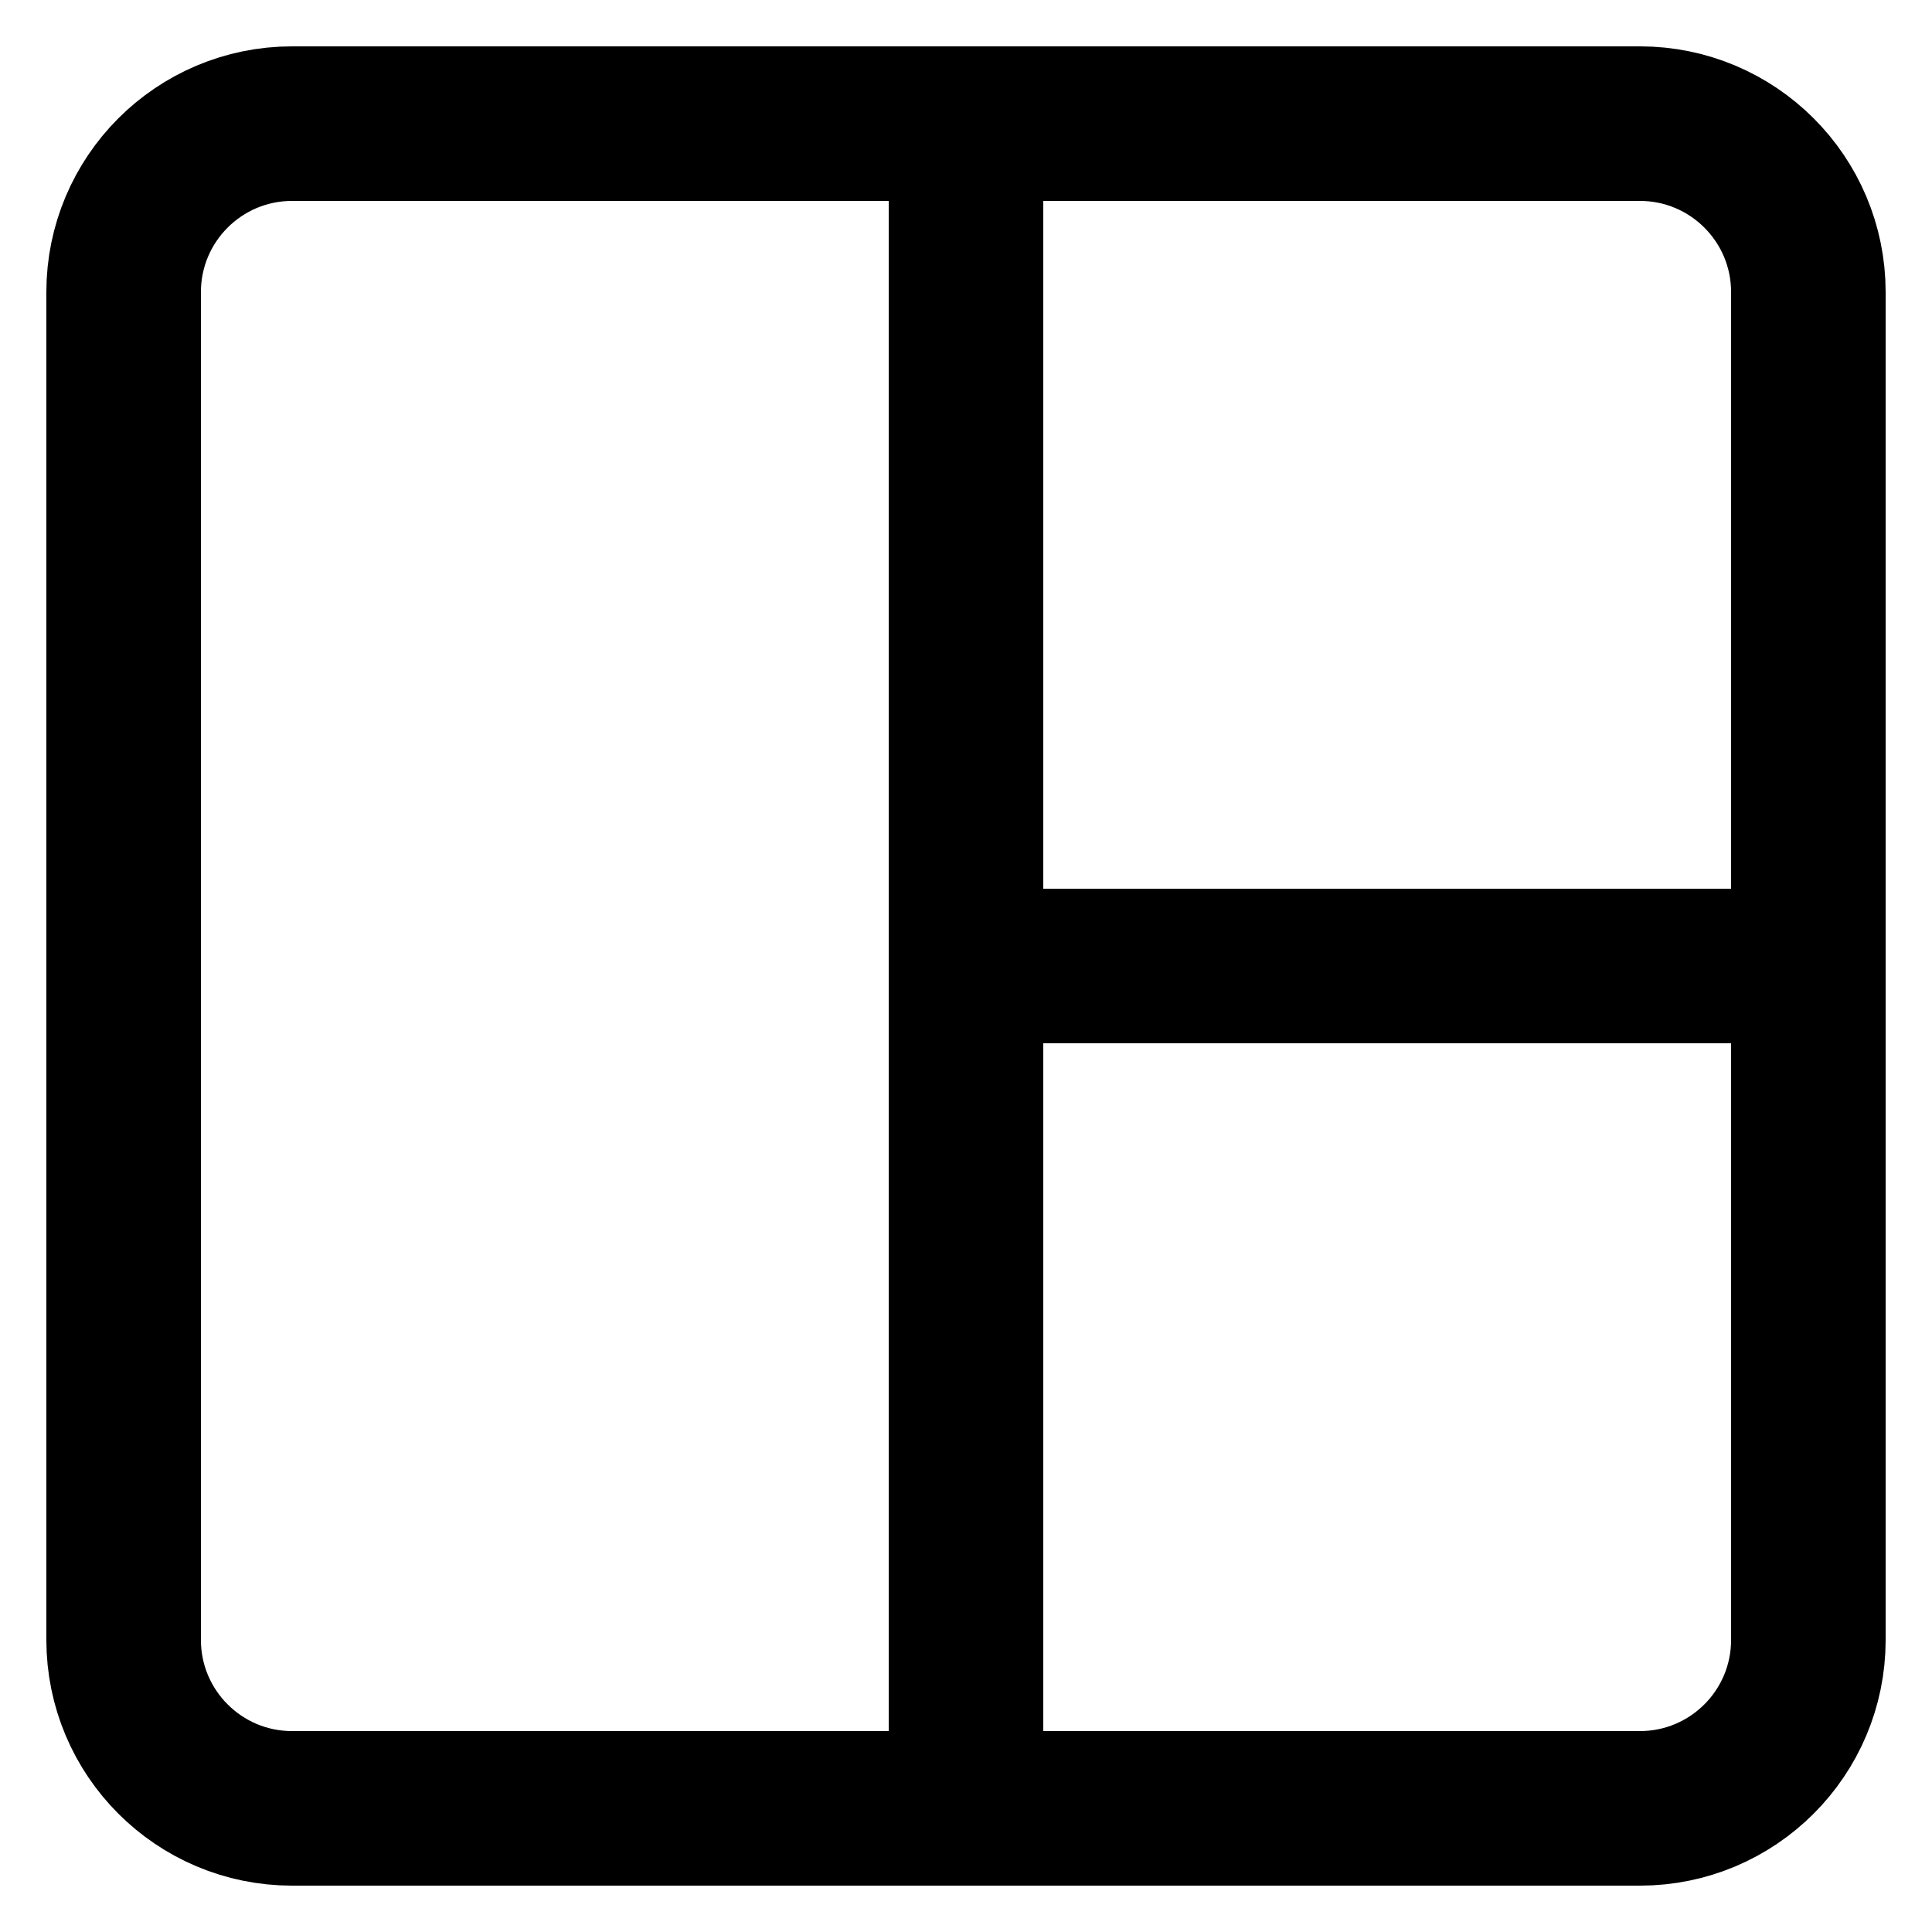 <?xml version="1.0" encoding="UTF-8"?>
<svg xmlns="http://www.w3.org/2000/svg" xmlns:xlink="http://www.w3.org/1999/xlink" width="128" height="128" viewBox="0 0 128 128">
<path fill="none" stroke-width="10.24" stroke-linecap="round" stroke-linejoin="round" stroke="currentColor" stroke-opacity="1" stroke-miterlimit="10" d="M 108.645 8.191 C 114.812 8.191 119.809 13.188 119.809 19.355 L 119.809 108.645 C 119.809 114.812 114.812 119.809 108.645 119.809 L 19.355 119.809 C 13.188 119.809 8.191 114.812 8.191 108.645 L 8.191 19.355 C 8.191 13.188 13.188 8.191 19.355 8.191 Z M 108.645 8.191 "/>
<path fill="none" stroke-width="10.24" stroke-linecap="round" stroke-linejoin="round" stroke="currentColor" stroke-opacity="1" stroke-miterlimit="10" d="M 64 10.238 L 64 117.762 M 64 64 L 117.762 64 "/>
</svg>
